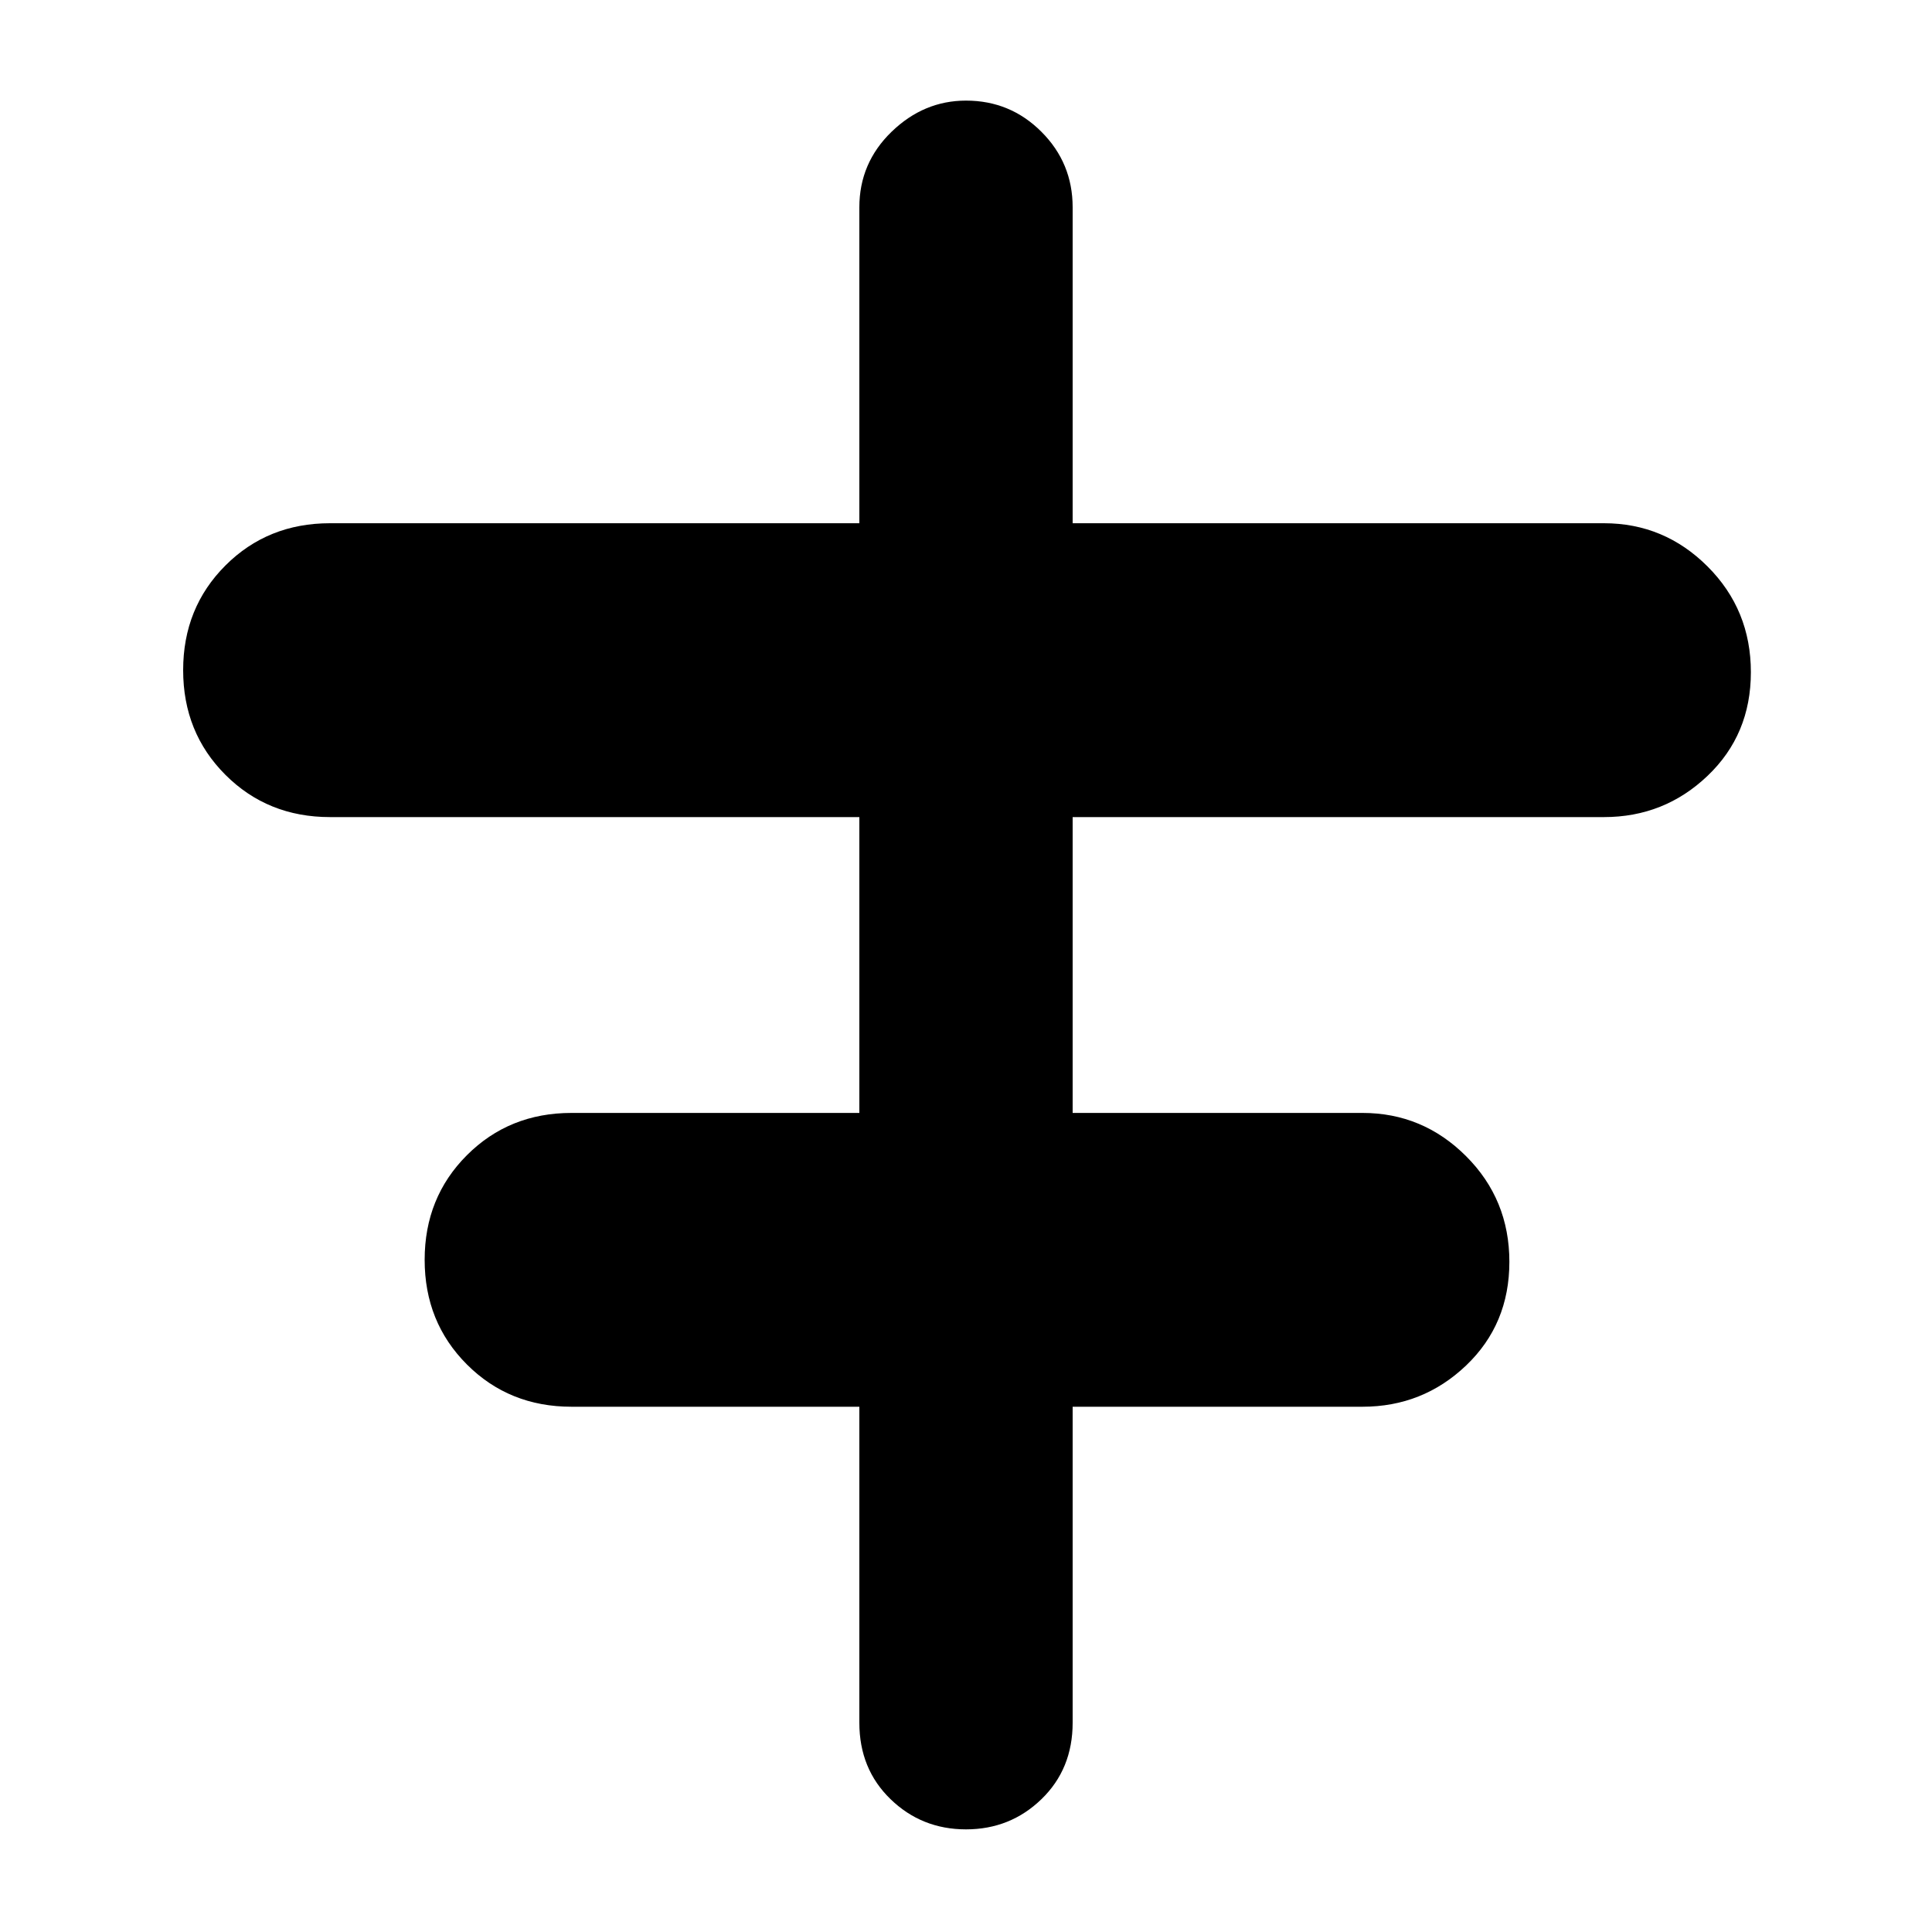 <svg xmlns="http://www.w3.org/2000/svg" height="40" width="40"><path d="M20 37.875Q19.083 37.875 18.438 37.25Q17.792 36.625 17.792 35.667V29.125H11.833Q10.542 29.125 9.667 28.25Q8.792 27.375 8.792 26.083Q8.792 24.792 9.667 23.917Q10.542 23.042 11.833 23.042H17.792V16.917H6.833Q5.542 16.917 4.667 16.042Q3.792 15.167 3.792 13.875Q3.792 12.583 4.667 11.708Q5.542 10.833 6.833 10.833H17.792V4.292Q17.792 3.375 18.458 2.729Q19.125 2.083 20 2.083Q20.917 2.083 21.562 2.729Q22.208 3.375 22.208 4.292V10.833H33.208Q34.458 10.833 35.354 11.729Q36.25 12.625 36.25 13.917Q36.25 15.208 35.354 16.062Q34.458 16.917 33.208 16.917H22.208V23.042H28.208Q29.458 23.042 30.354 23.938Q31.25 24.833 31.25 26.125Q31.25 27.417 30.354 28.271Q29.458 29.125 28.208 29.125H22.208V35.667Q22.208 36.625 21.562 37.25Q20.917 37.875 20 37.875Z"/></svg>